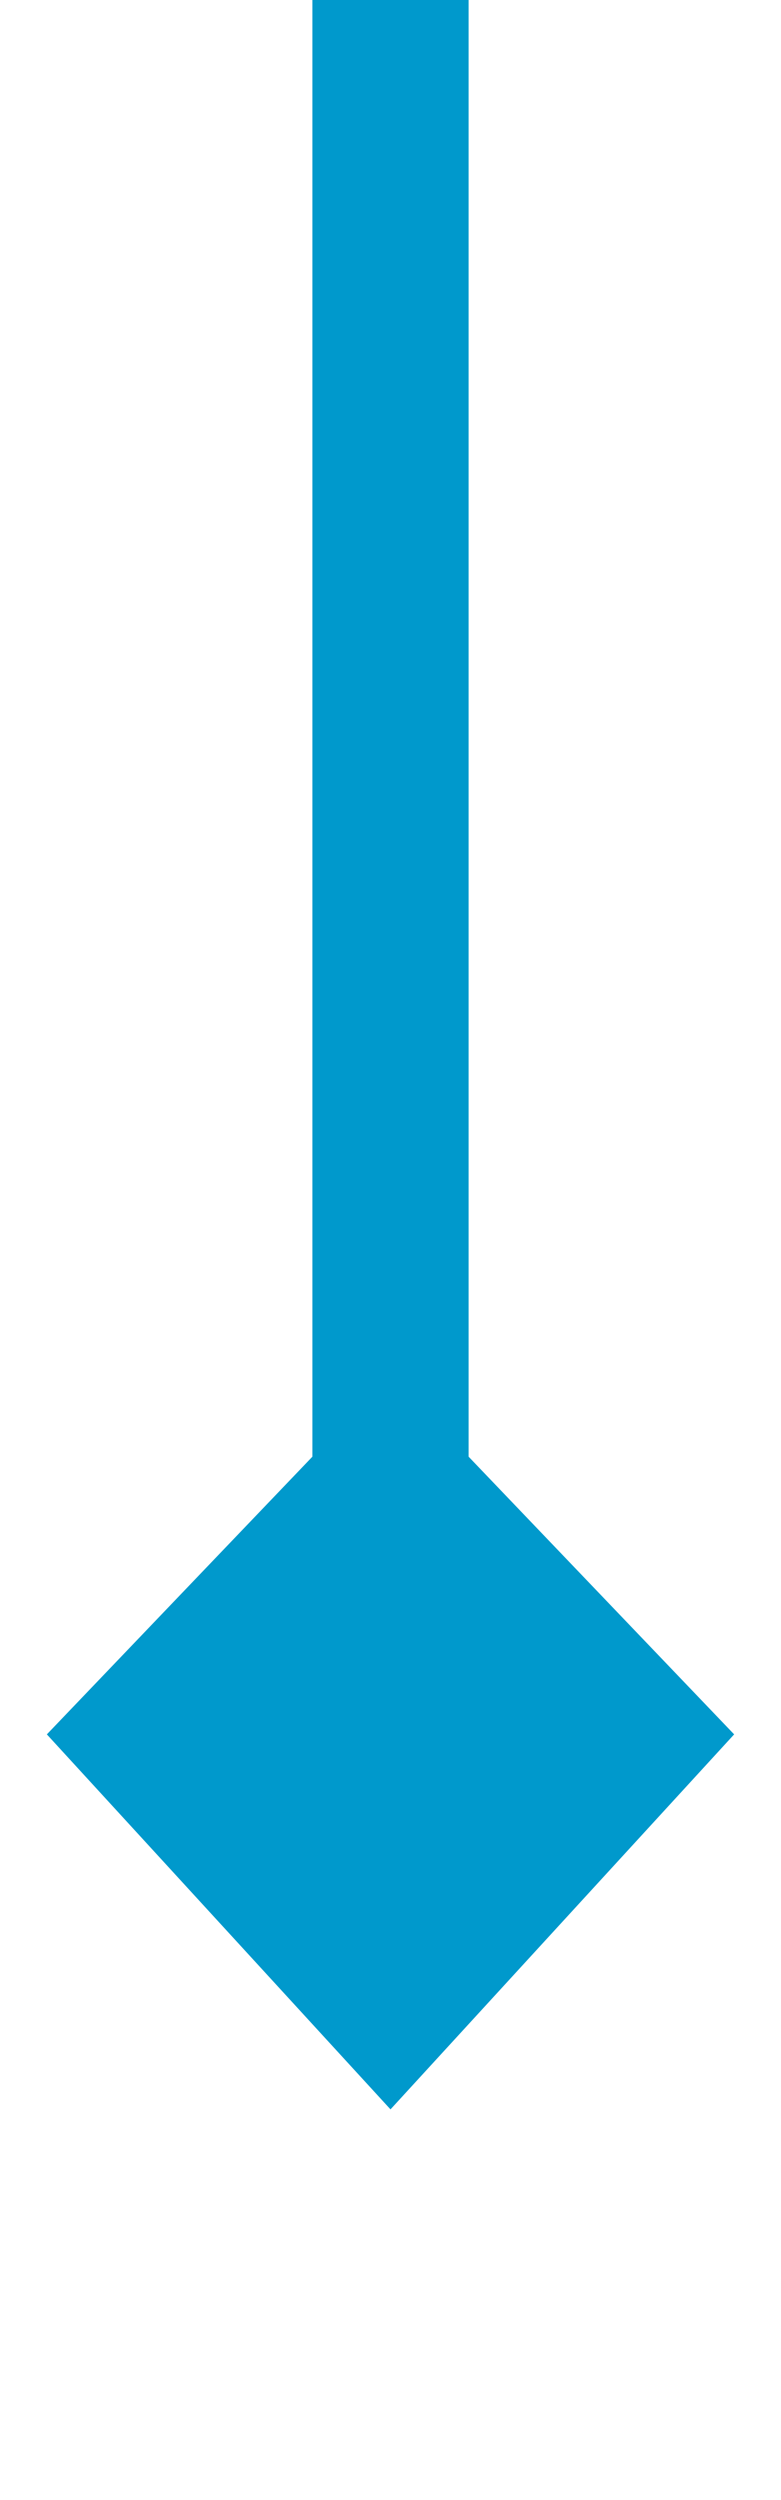 ﻿<?xml version="1.0" encoding="utf-8"?>
<svg version="1.1" xmlns:xlink="http://www.w3.org/1999/xlink" width="10px" height="32px" preserveAspectRatio="xMidYMin meet" viewBox="376 442  8 32" xmlns="http://www.w3.org/2000/svg">
  <path d="M 380 442  L 380 467  " stroke-width="2" stroke="#0099cc" fill="none" />
  <path d="M 375.6 464.2  L 380 469  L 384.4 464.2  L 380 459.6  L 375.6 464.2  Z " fill-rule="nonzero" fill="#0099cc" stroke="none" />
</svg>